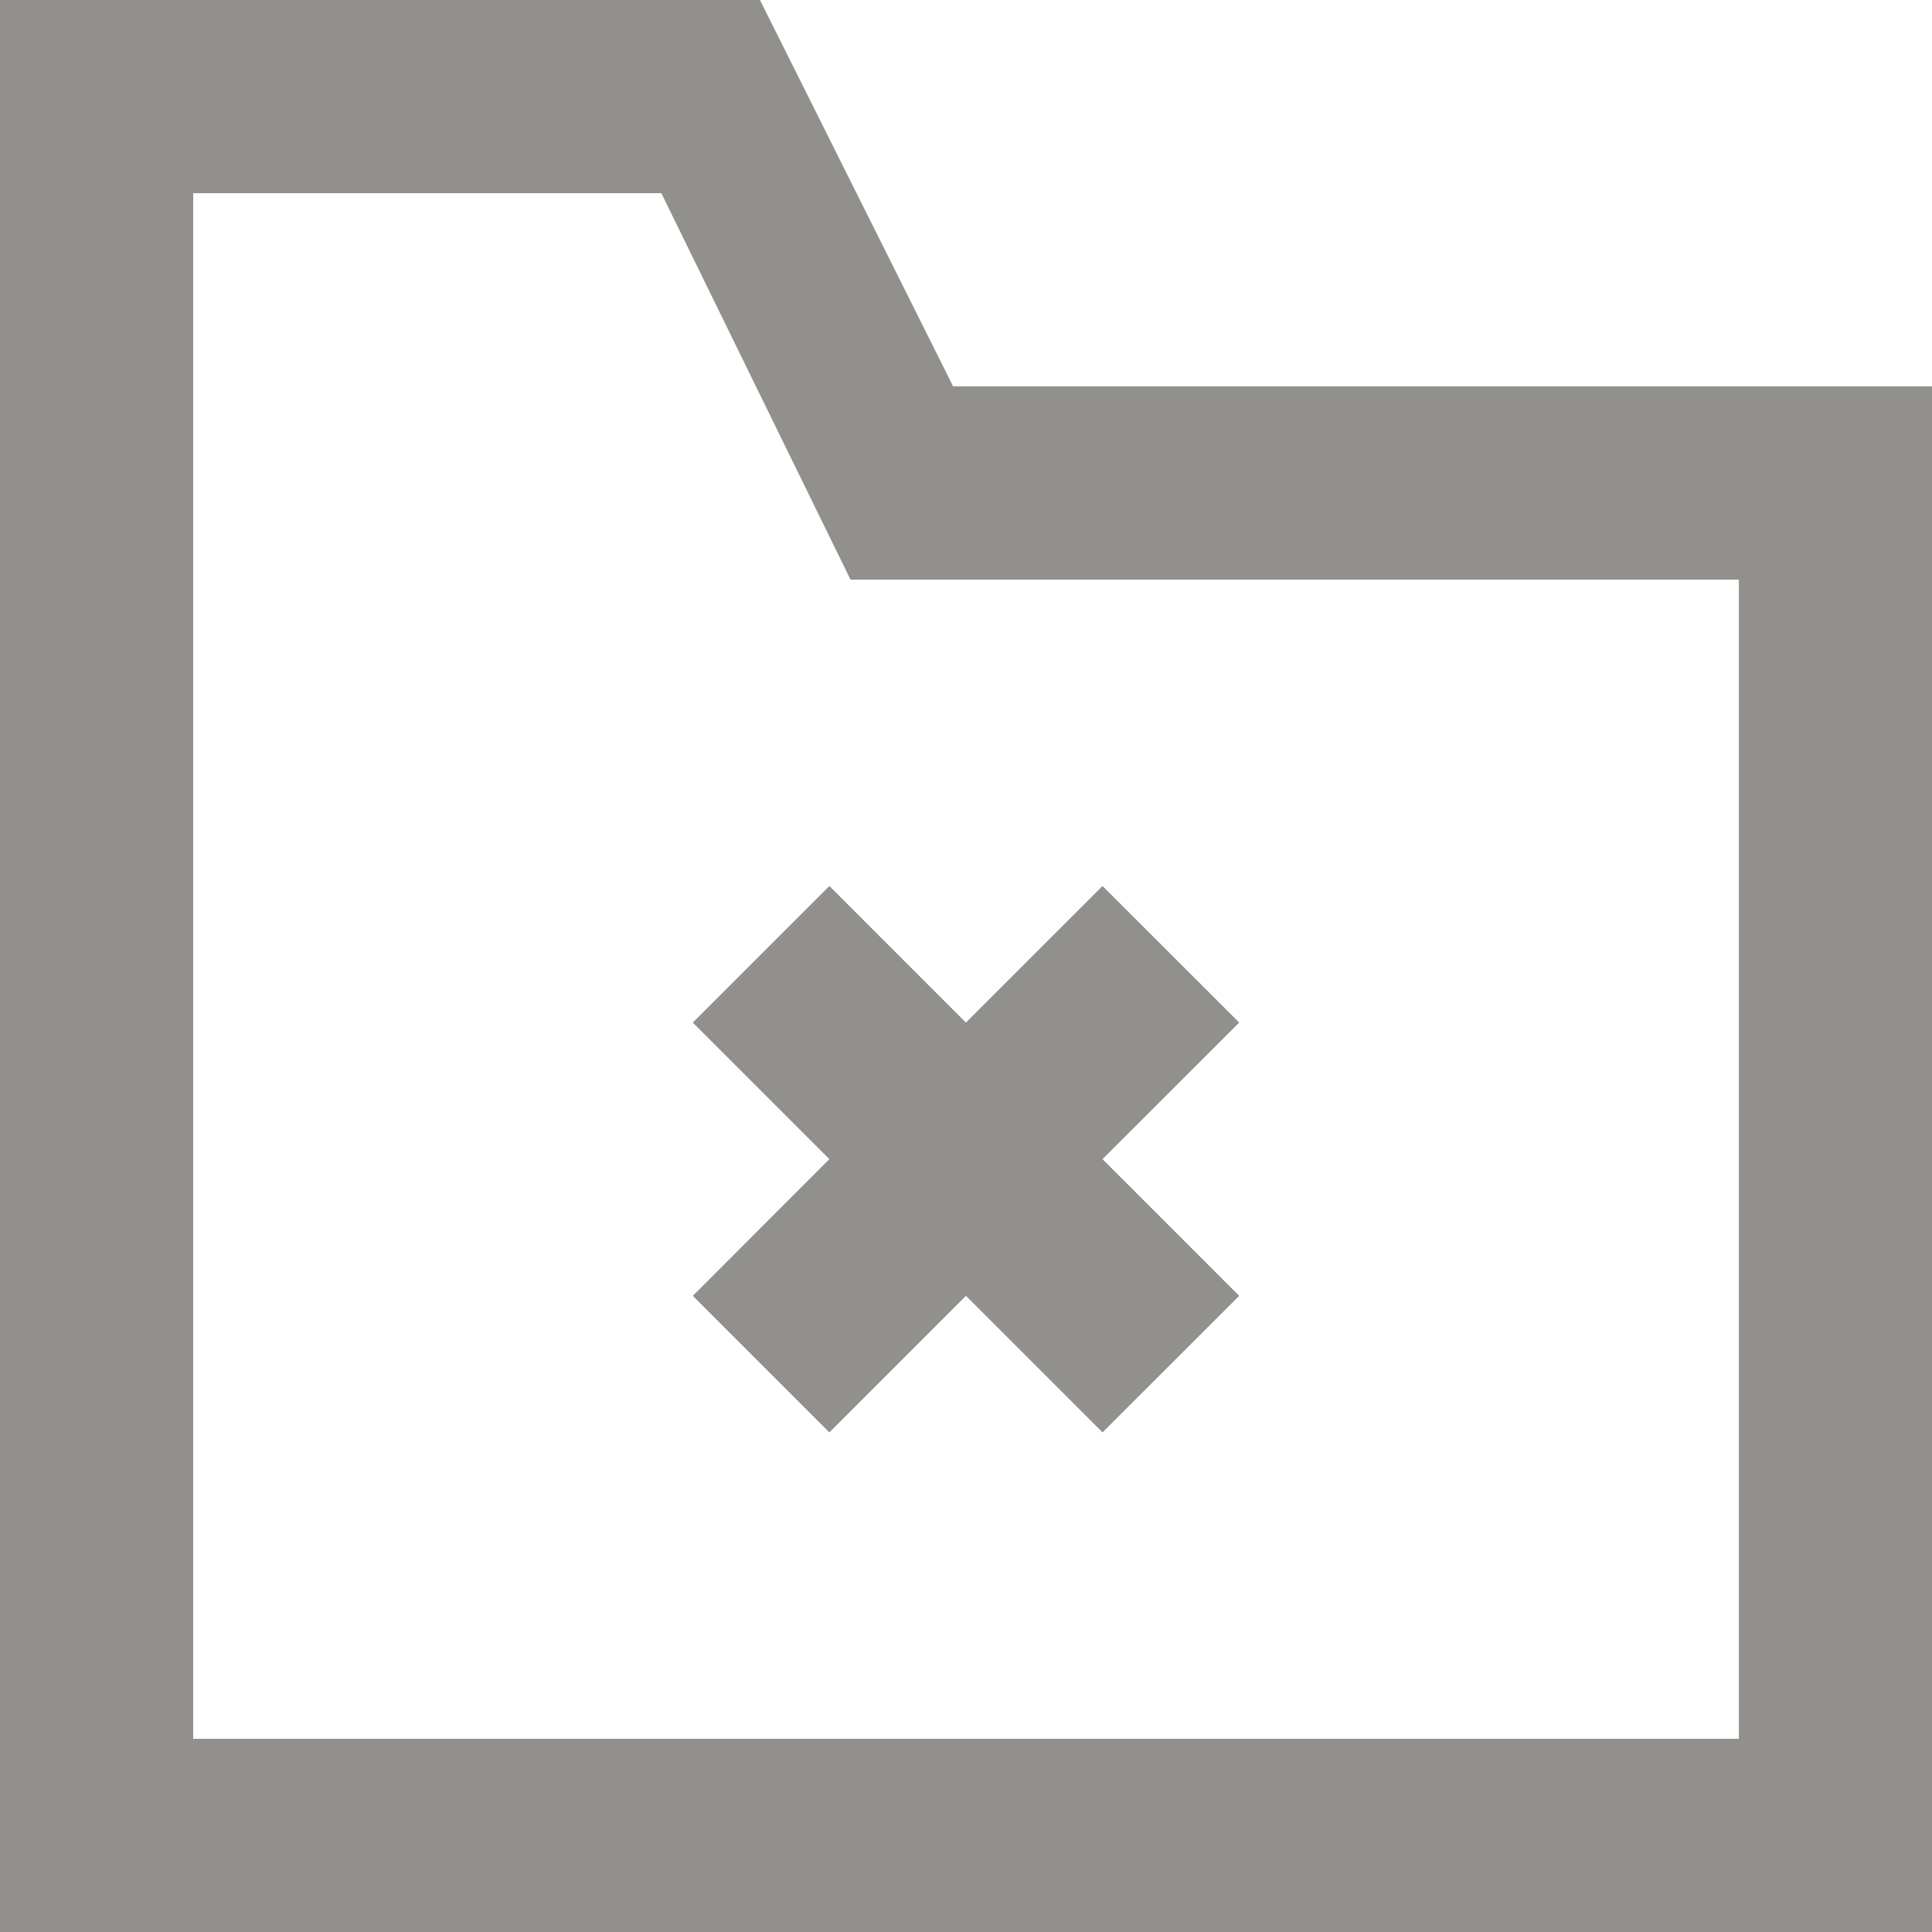 <!-- Generated by IcoMoon.io -->
<svg version="1.1" xmlns="http://www.w3.org/2000/svg" width="32" height="32" viewBox="0 0 32 32">
<title>as-directory_close-6</title>
<path fill="#91908d" d="M13.737 14.675l2.262 2.262 2.262-2.262 2.264 2.262-2.264 2.262 2.264 2.264-2.264 2.262-2.262-2.262-2.262 2.262-2.262-2.262 2.262-2.264-2.262-2.262 2.262-2.262zM28.8 28.8h-25.6v-25.6h7.754l3.133 6.4h14.714v19.2zM15.787 6.4l-3.2-6.4h-12.587v32h32v-25.6h-16.213z"></path>
</svg>
